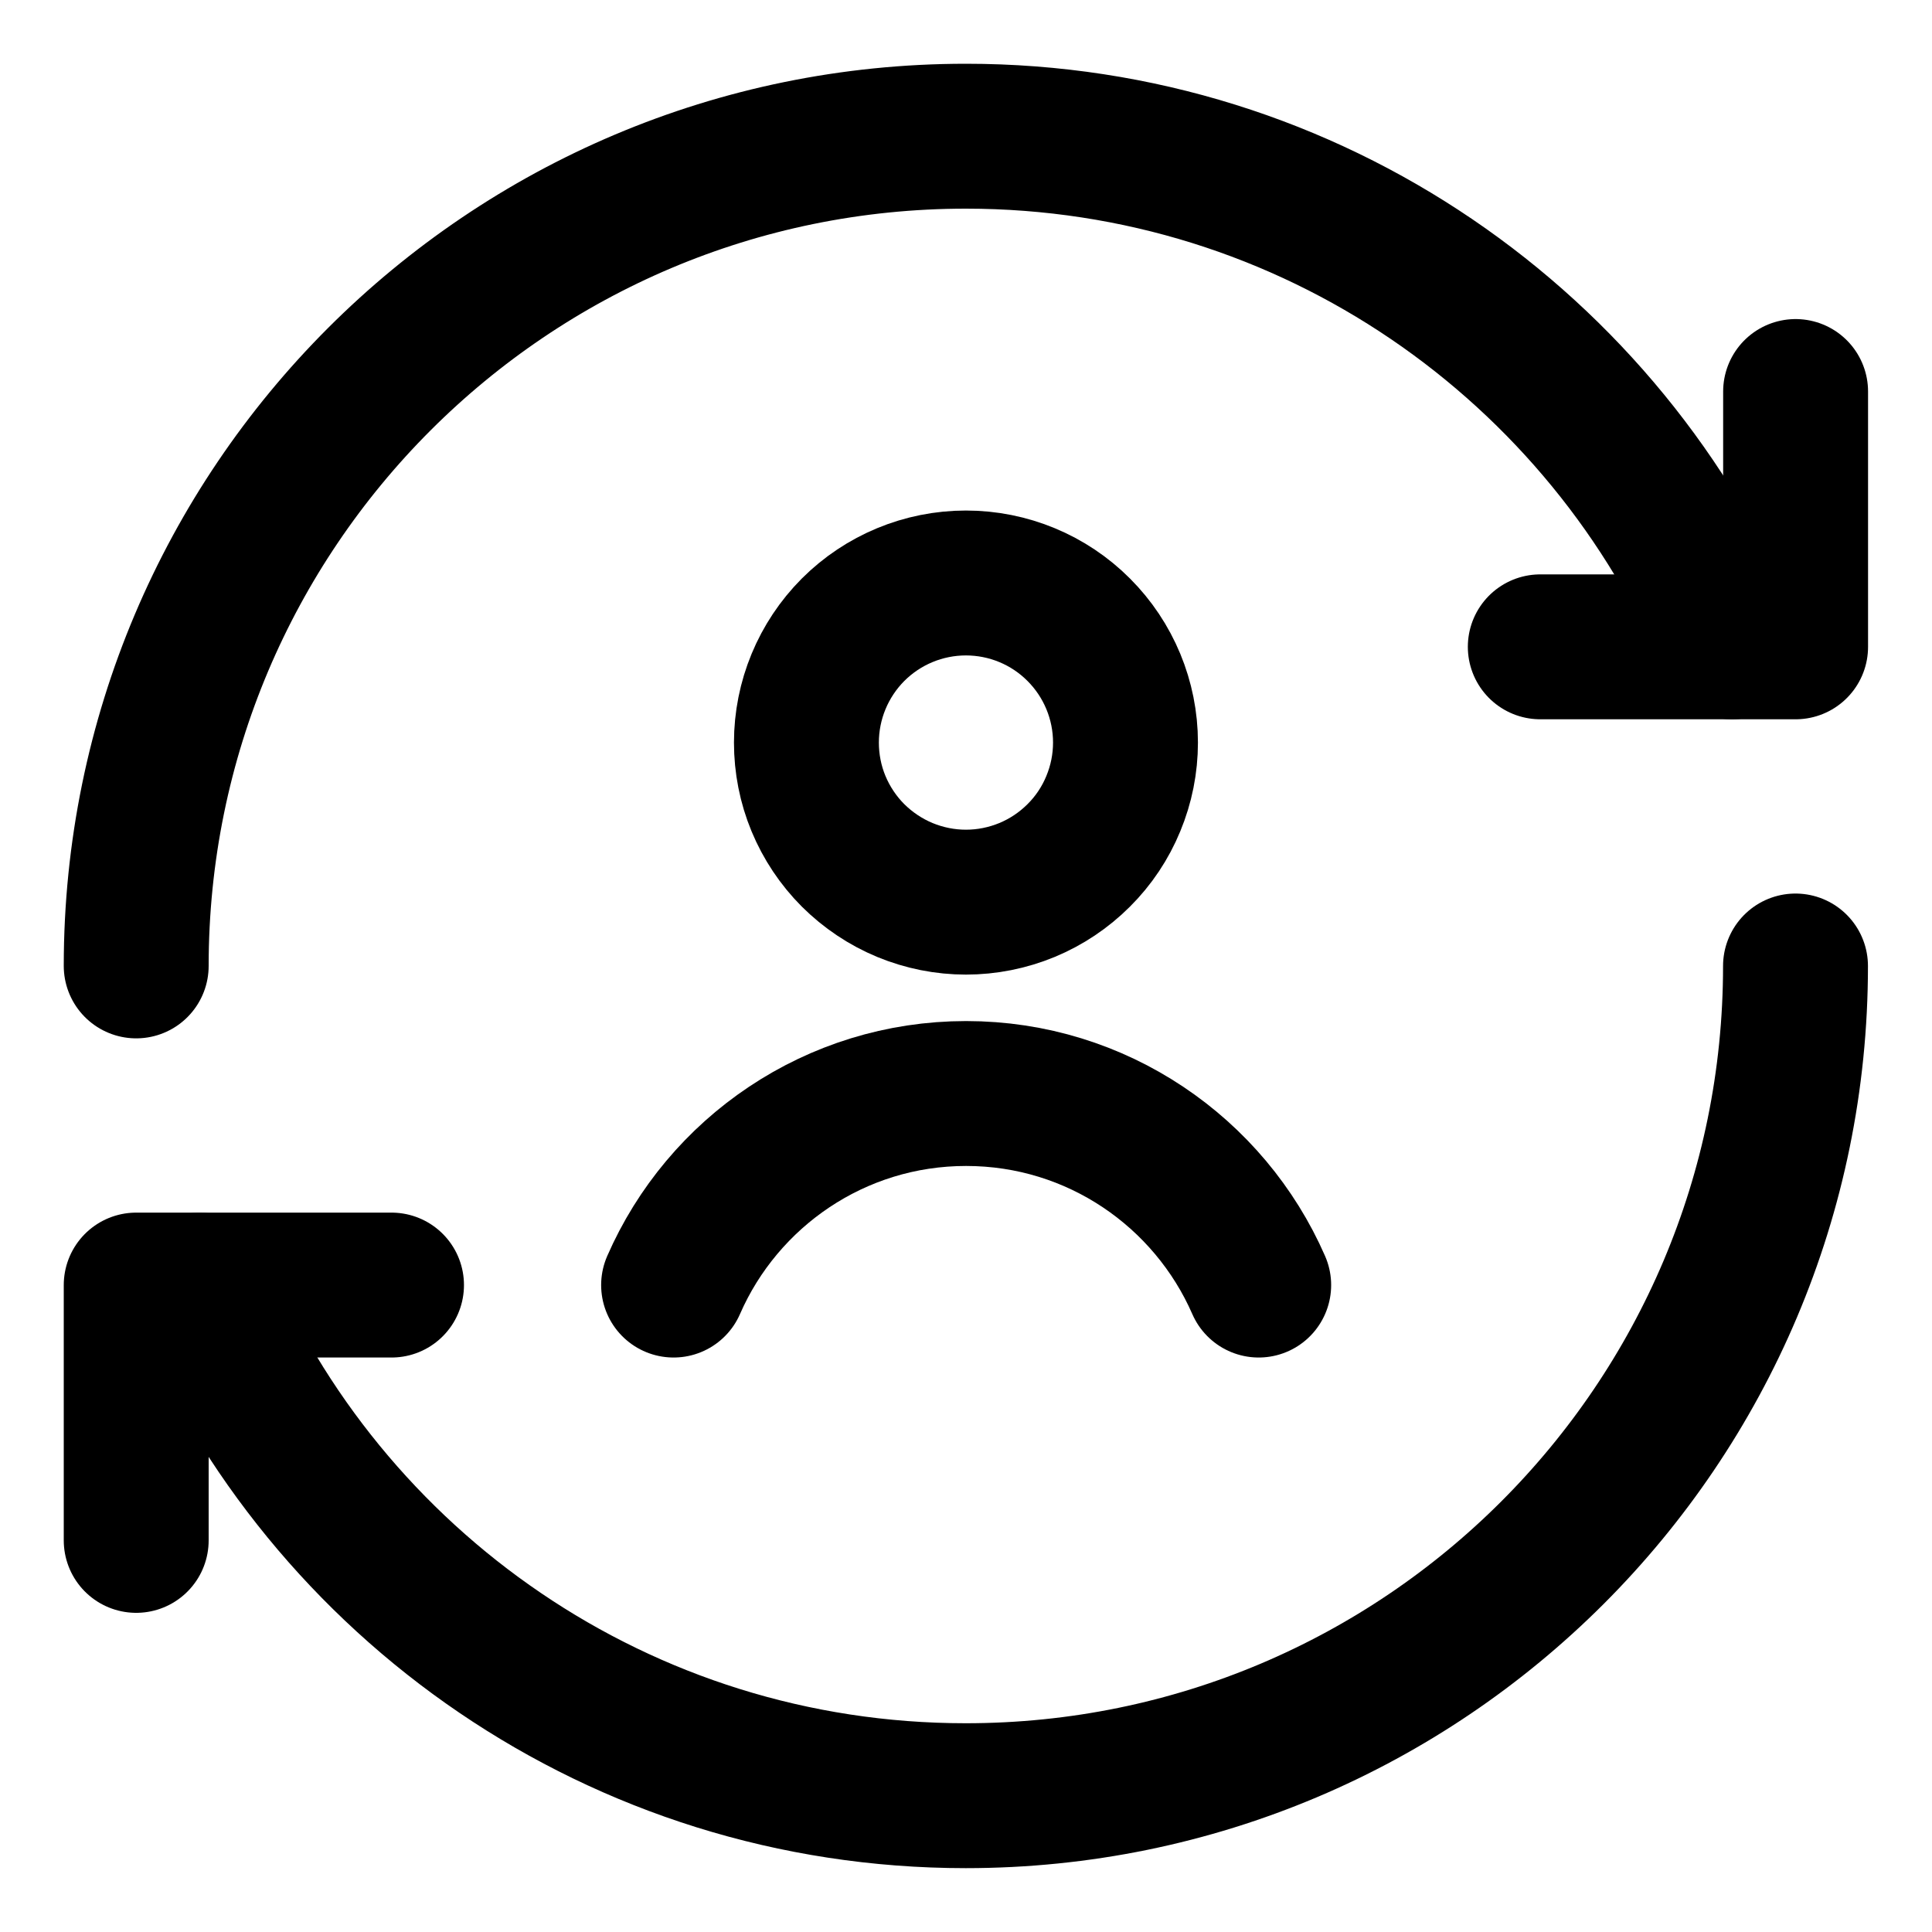 <svg width="20" height="20" viewBox="0 0 20 20" fill="none" xmlns="http://www.w3.org/2000/svg">
<g id="user-sync-online-in-person-58" clip-path="url(#clip0_47_149233)">
<g id="user-sync-online-in-person">
<path id="Ellipse 1134" d="M8.348 7.687C8.348 7.904 8.39 8.119 8.473 8.319C8.556 8.519 8.678 8.702 8.831 8.855C8.985 9.008 9.167 9.13 9.367 9.213C9.568 9.296 9.783 9.339 9.999 9.339C10.216 9.339 10.431 9.296 10.632 9.213C10.832 9.13 11.014 9.008 11.167 8.855C11.321 8.702 11.443 8.519 11.525 8.319C11.608 8.119 11.651 7.904 11.651 7.687C11.651 7.249 11.477 6.829 11.167 6.519C10.858 6.209 10.438 6.035 9.999 6.035C9.561 6.035 9.141 6.209 8.831 6.519C8.522 6.829 8.348 7.249 8.348 7.687Z" stroke="black" stroke-width="1.5" stroke-linecap="round" stroke-linejoin="round"/>
<path id="Ellipse 1136" d="M6.973 13.303C7.482 12.136 8.647 11.32 10.001 11.32C11.356 11.32 12.52 12.136 13.03 13.303" stroke="black" stroke-width="1.5" stroke-linecap="round" stroke-linejoin="round"/>
<path id="Ellipse 1522" d="M18.587 10C18.587 14.744 14.741 18.589 9.997 18.589C6.424 18.589 3.361 16.408 2.066 13.304" stroke="black" stroke-width="1.5" stroke-linecap="round" stroke-linejoin="round"/>
<path id="Ellipse 1523" d="M1.41 9.999C1.41 5.256 5.256 1.41 9.999 1.41C13.572 1.41 16.636 3.592 17.93 6.696" stroke="black" stroke-width="1.5" stroke-linecap="round" stroke-linejoin="round"/>
<path id="Vector" d="M18.588 4.053V6.696H15.945" stroke="black" stroke-width="1.5" stroke-linecap="round" stroke-linejoin="round"/>
<path id="Vector_2" d="M1.41 15.946V13.303H4.053" stroke="black" stroke-width="1.5" stroke-linecap="round" stroke-linejoin="round"/>
</g>
</g>
<defs>
<clipPath id="clip0_47_149233">
<rect width="20" height="20" fill="white"/>
</clipPath>
</defs>
</svg>
